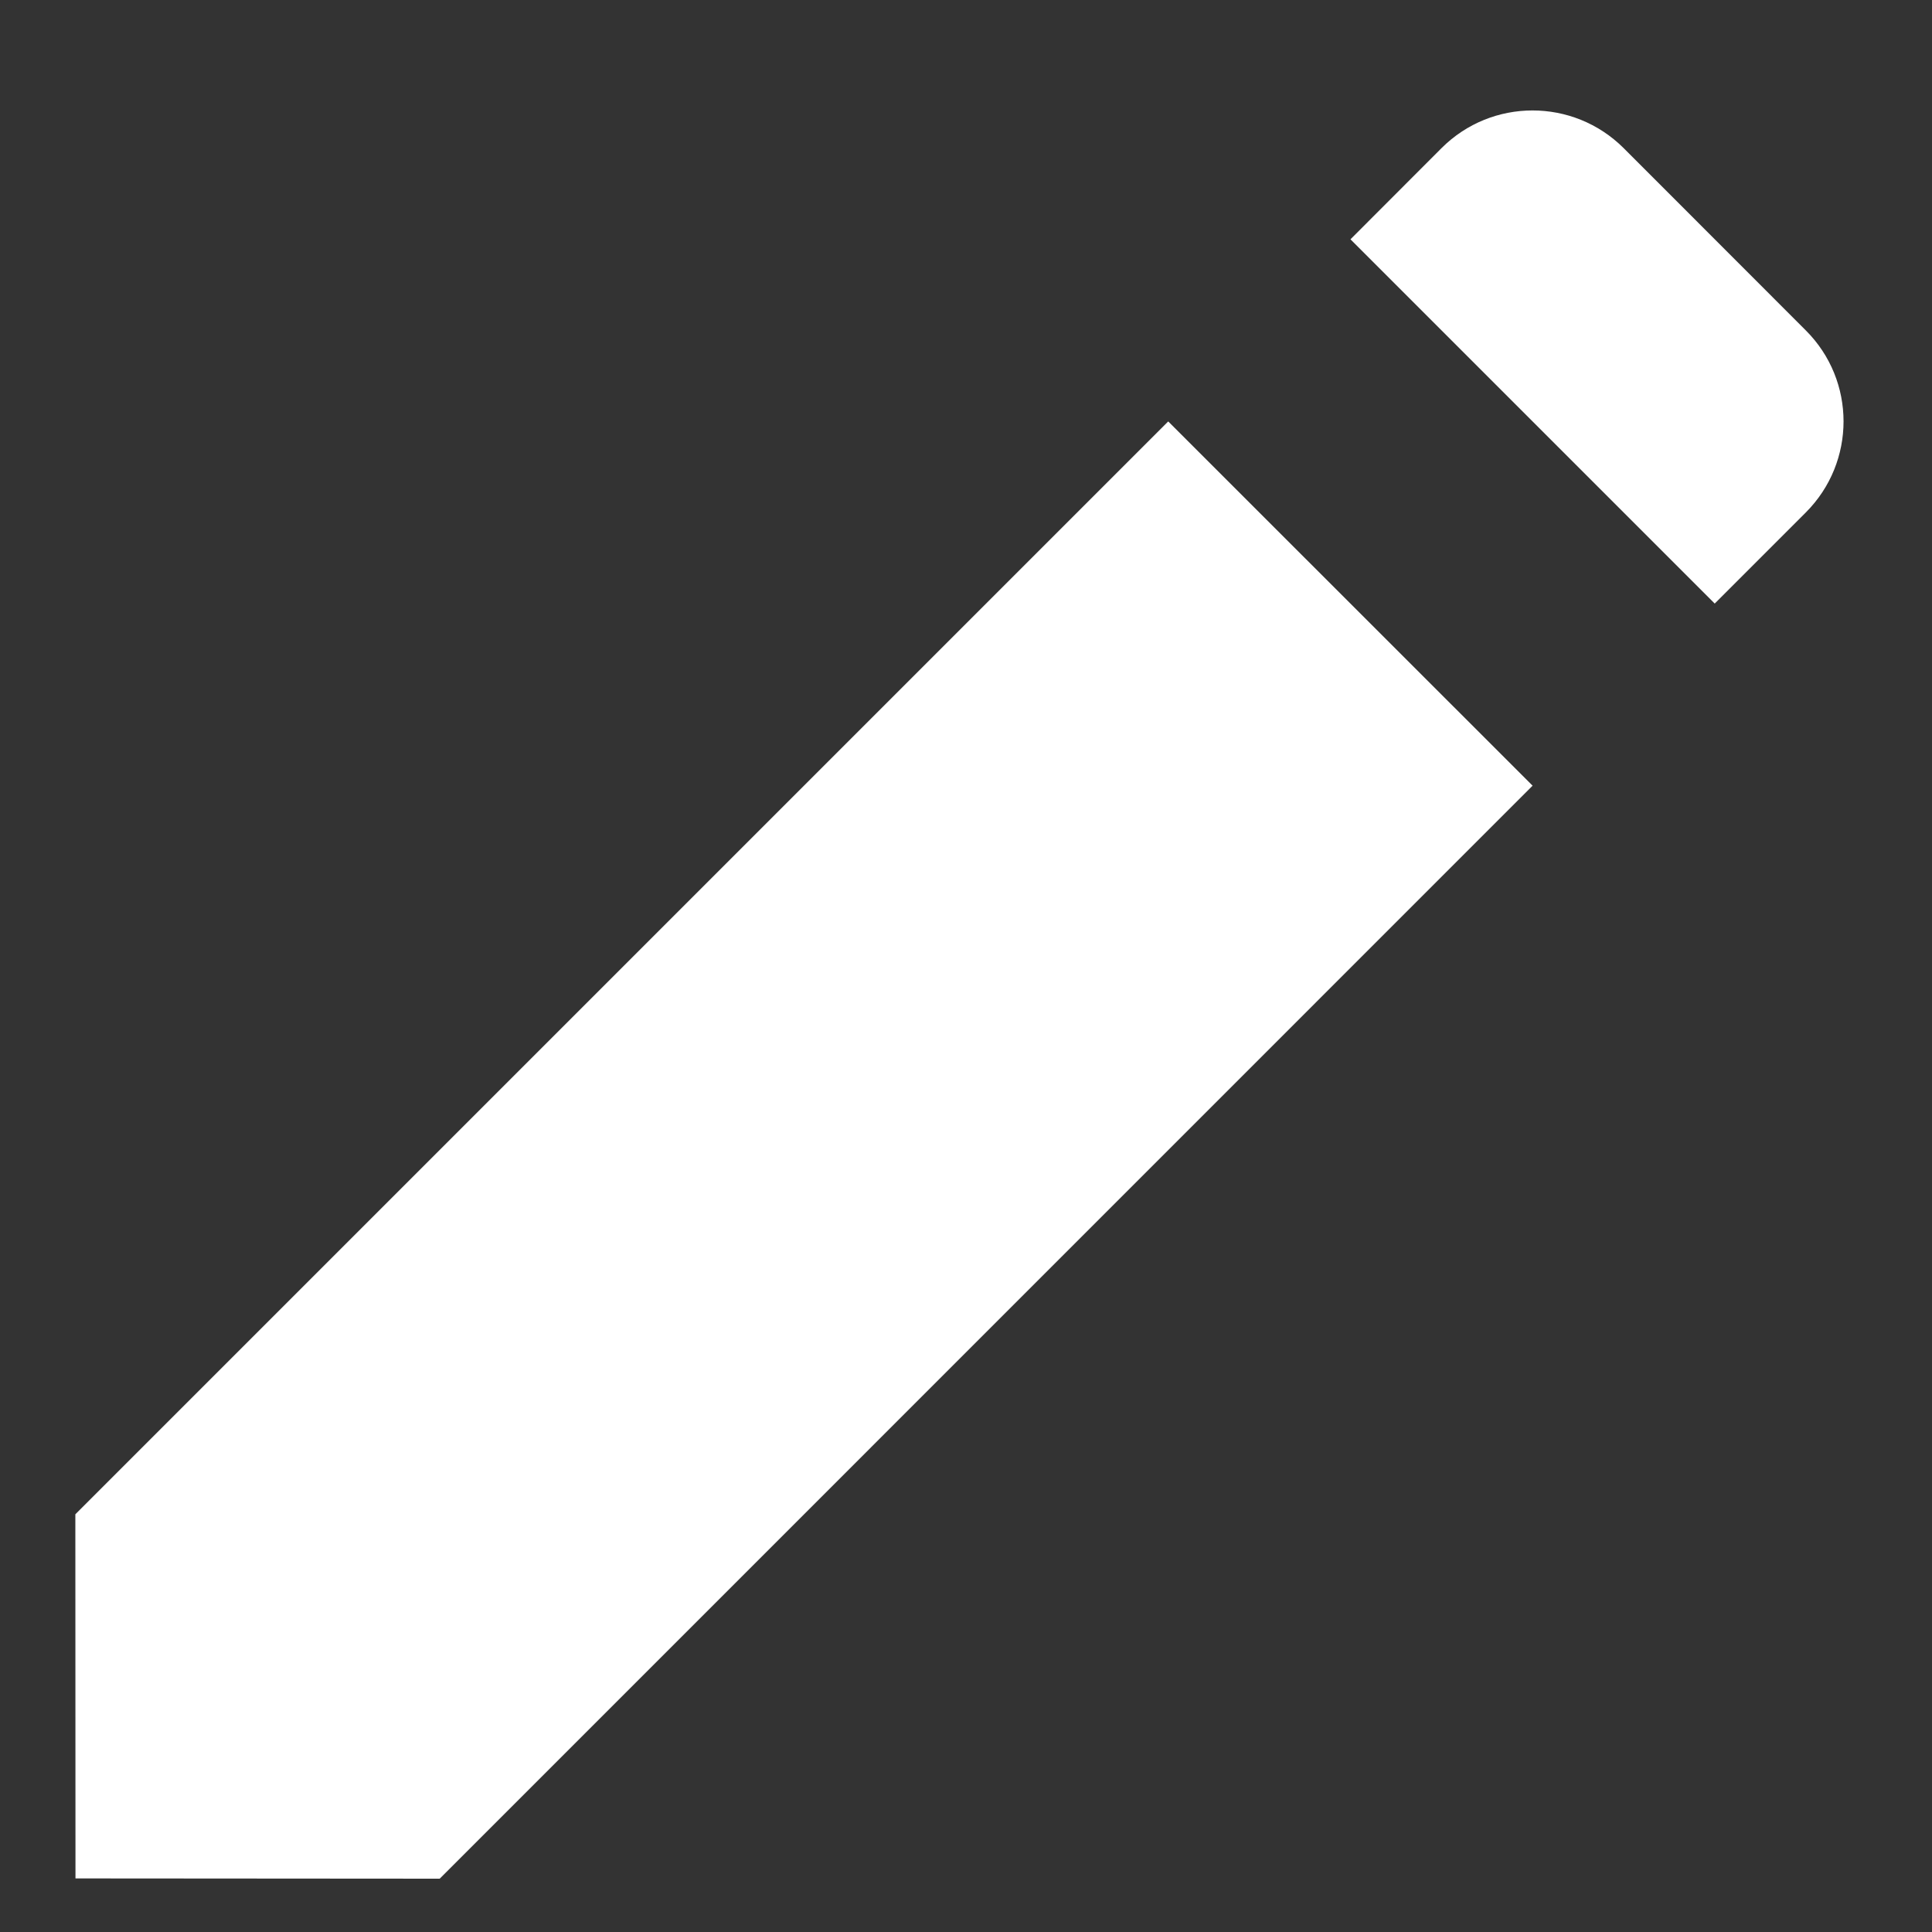 <?xml version="1.0" encoding="UTF-8"?>
<svg width="15px" height="15px" viewBox="0 0 15 15" version="1.1" xmlns="http://www.w3.org/2000/svg" xmlns:xlink="http://www.w3.org/1999/xlink">
    <rect x="0" y="0" width="15" height="15" fill="#333333" stroke="none"/>
    <!-- Generator: Sketch 49.2 (51160) - http://www.bohemiancoding.com/sketch -->
    <title>Combined Shape</title>
    <desc>Created with Sketch.</desc>
    <defs></defs>
    <g id="_Desktop" stroke="none" stroke-width="1" fill="none" fill-rule="evenodd">
        <g id="05-results" transform="translate(-1018, -44)" fill="#FFFFFF">
            <g id="tag" transform="translate(780, 35)">
                <path d="M250.606,10.15 L252.02,11.565 C252.411,11.955 252.411,12.588 252.02,12.979 L251.313,13.686 L248.485,10.858 L249.192,10.15 C249.582,9.76 250.215,9.76 250.606,10.15 Z M249.899,15.1 L241.414,23.586 L238.586,23.584 L238.585,20.757 L247.07,12.272 L249.899,15.1 Z" id="Combined-Shape"></path>
            </g>
        </g>
    </g>
</svg>